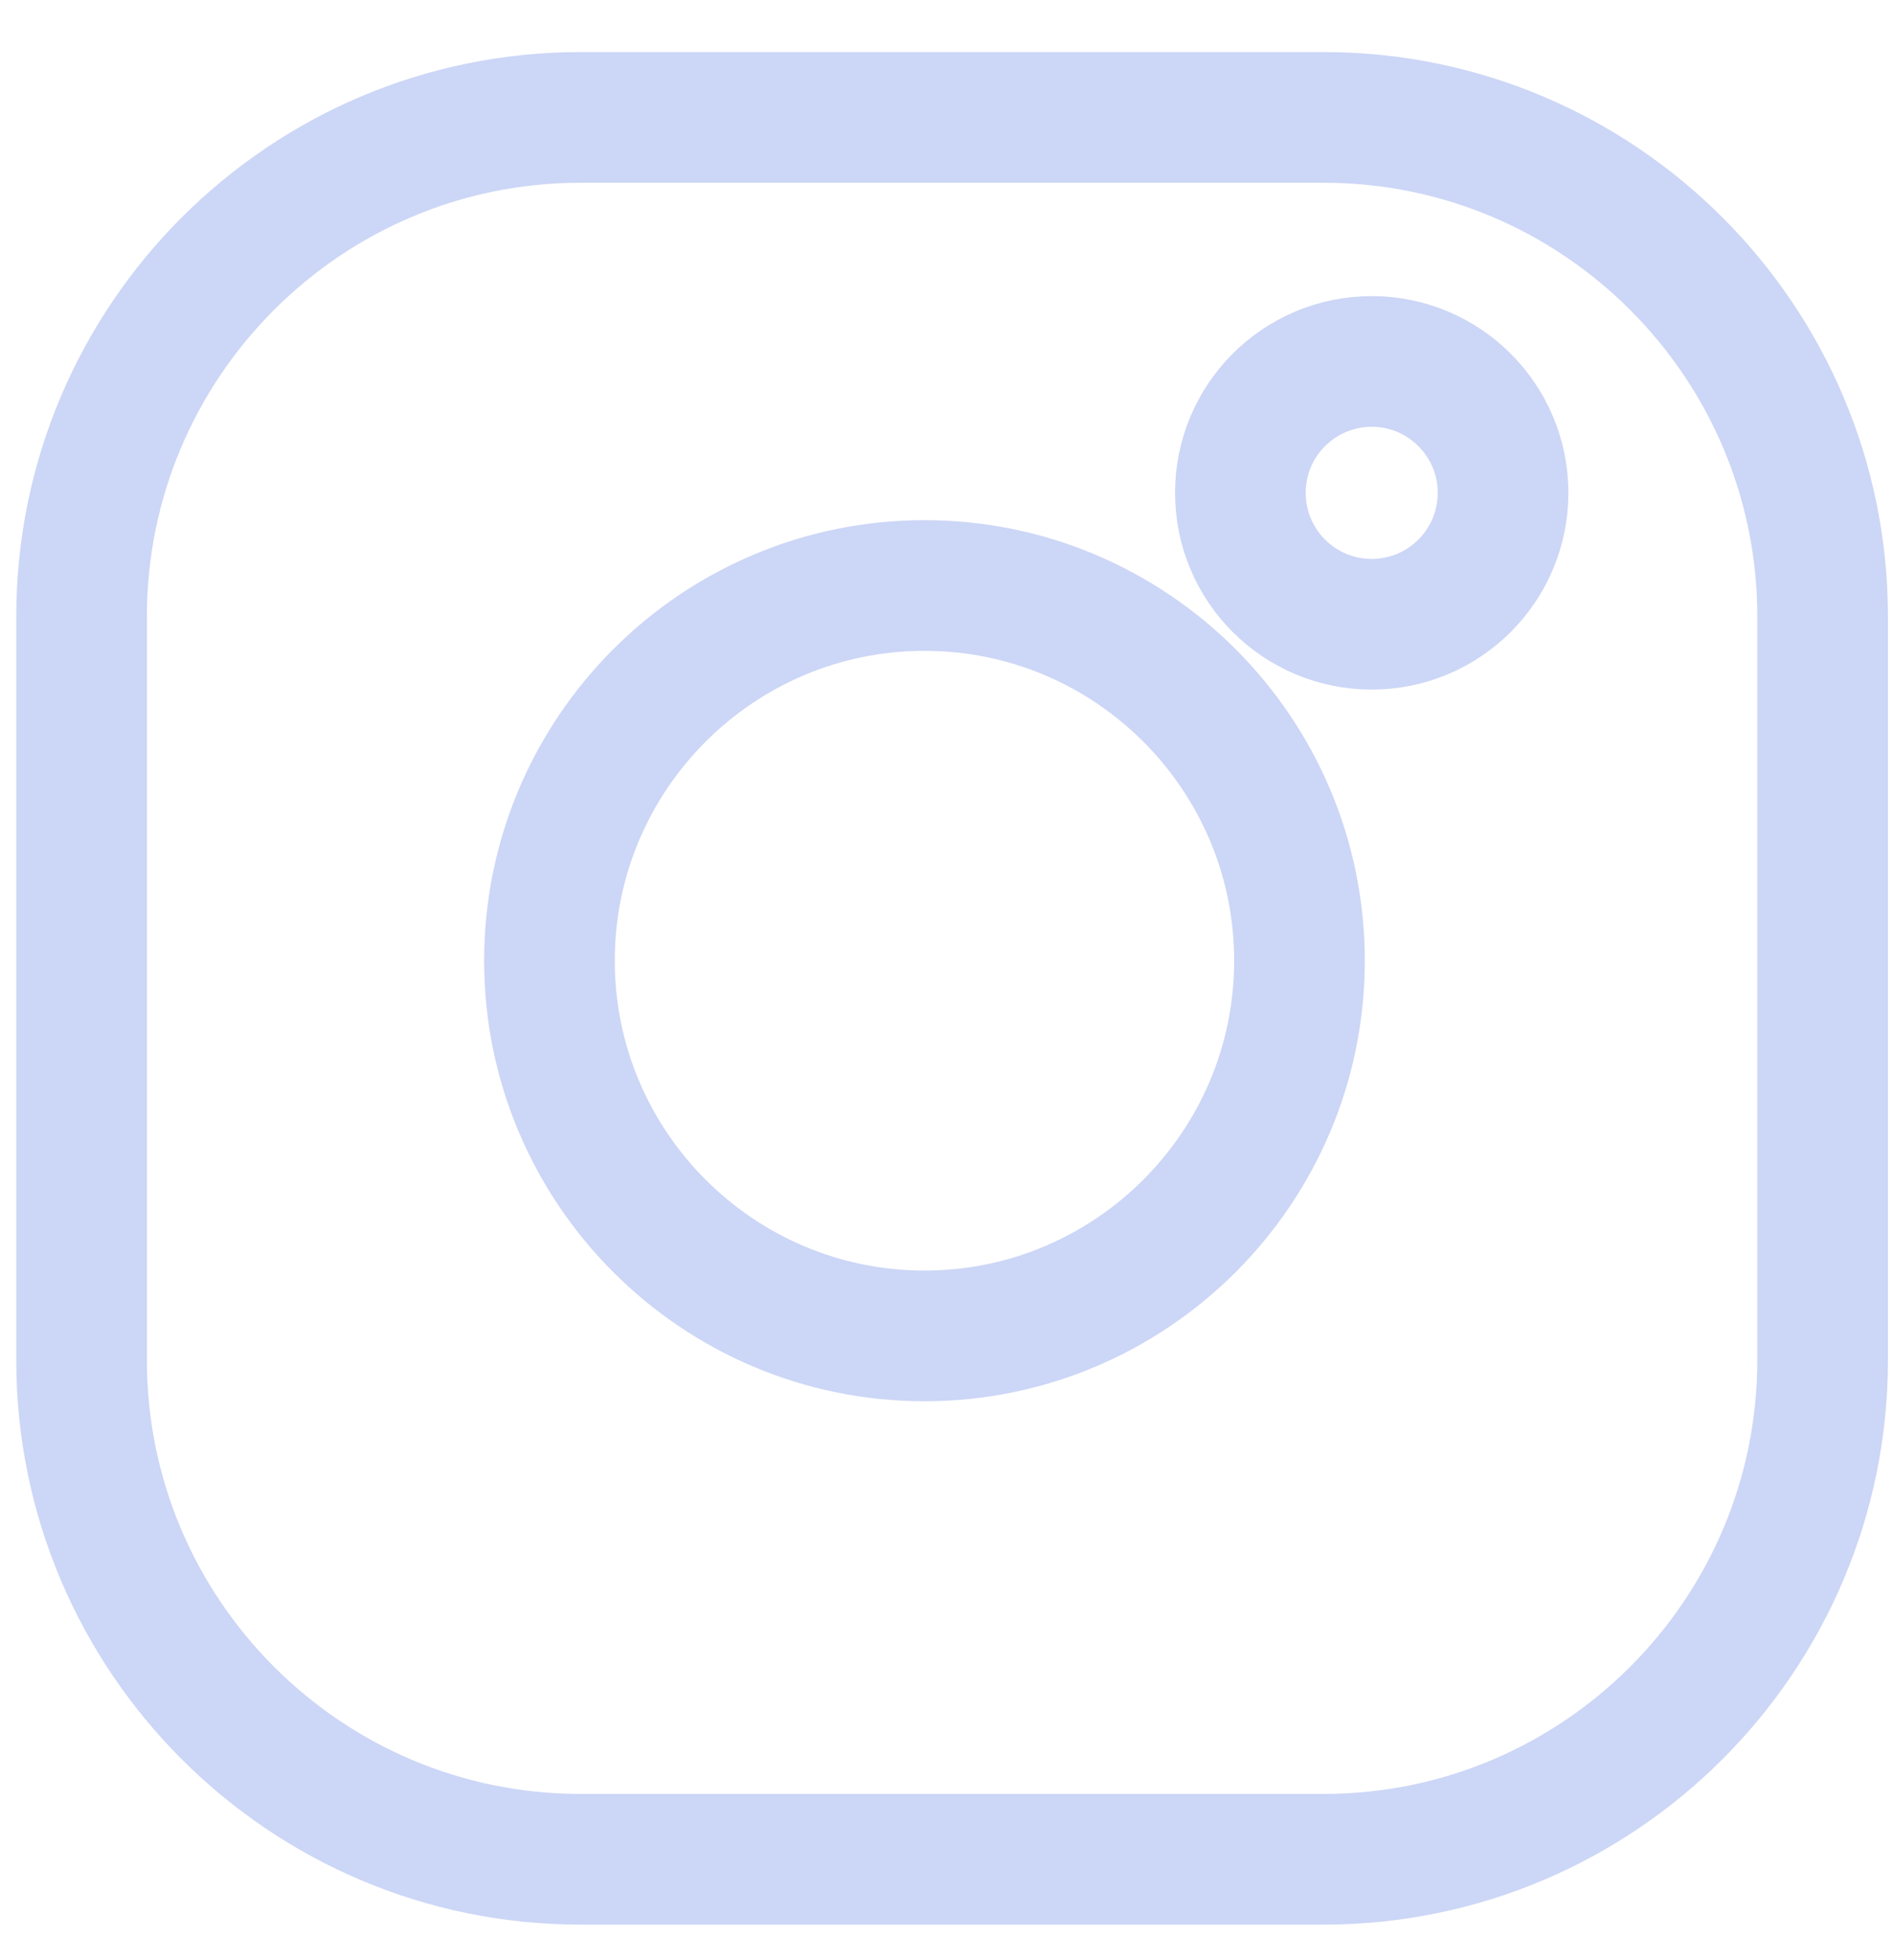 <svg width="29" height="30" viewBox="0 0 29 30" fill="none" xmlns="http://www.w3.org/2000/svg">
<path d="M20.268 28.456C24.482 28.456 27.907 25.03 27.907 20.817V9.436C27.907 5.223 24.482 1.797 20.268 1.797H8.887C4.674 1.797 1.249 5.223 1.249 9.436V20.817C1.249 25.03 4.674 28.456 8.887 28.456H20.268Z" stroke="#CCD6F6" stroke-width="2"/>
<path d="M8.413 14.704C8.413 17.87 10.989 20.446 14.155 20.446C17.321 20.446 19.897 17.87 19.897 14.704C19.897 11.535 17.321 8.961 14.155 8.961C10.989 8.961 8.413 11.535 8.413 14.704Z" stroke="#CCD6F6" stroke-width="2"/>
<path d="M21.003 9.554C22.113 9.554 23.014 8.654 23.014 7.543C23.014 6.433 22.113 5.532 21.003 5.532C19.892 5.532 18.992 6.433 18.992 7.543C18.992 8.654 19.892 9.554 21.003 9.554Z" stroke="#CCD6F6" stroke-width="2"/>
</svg>
